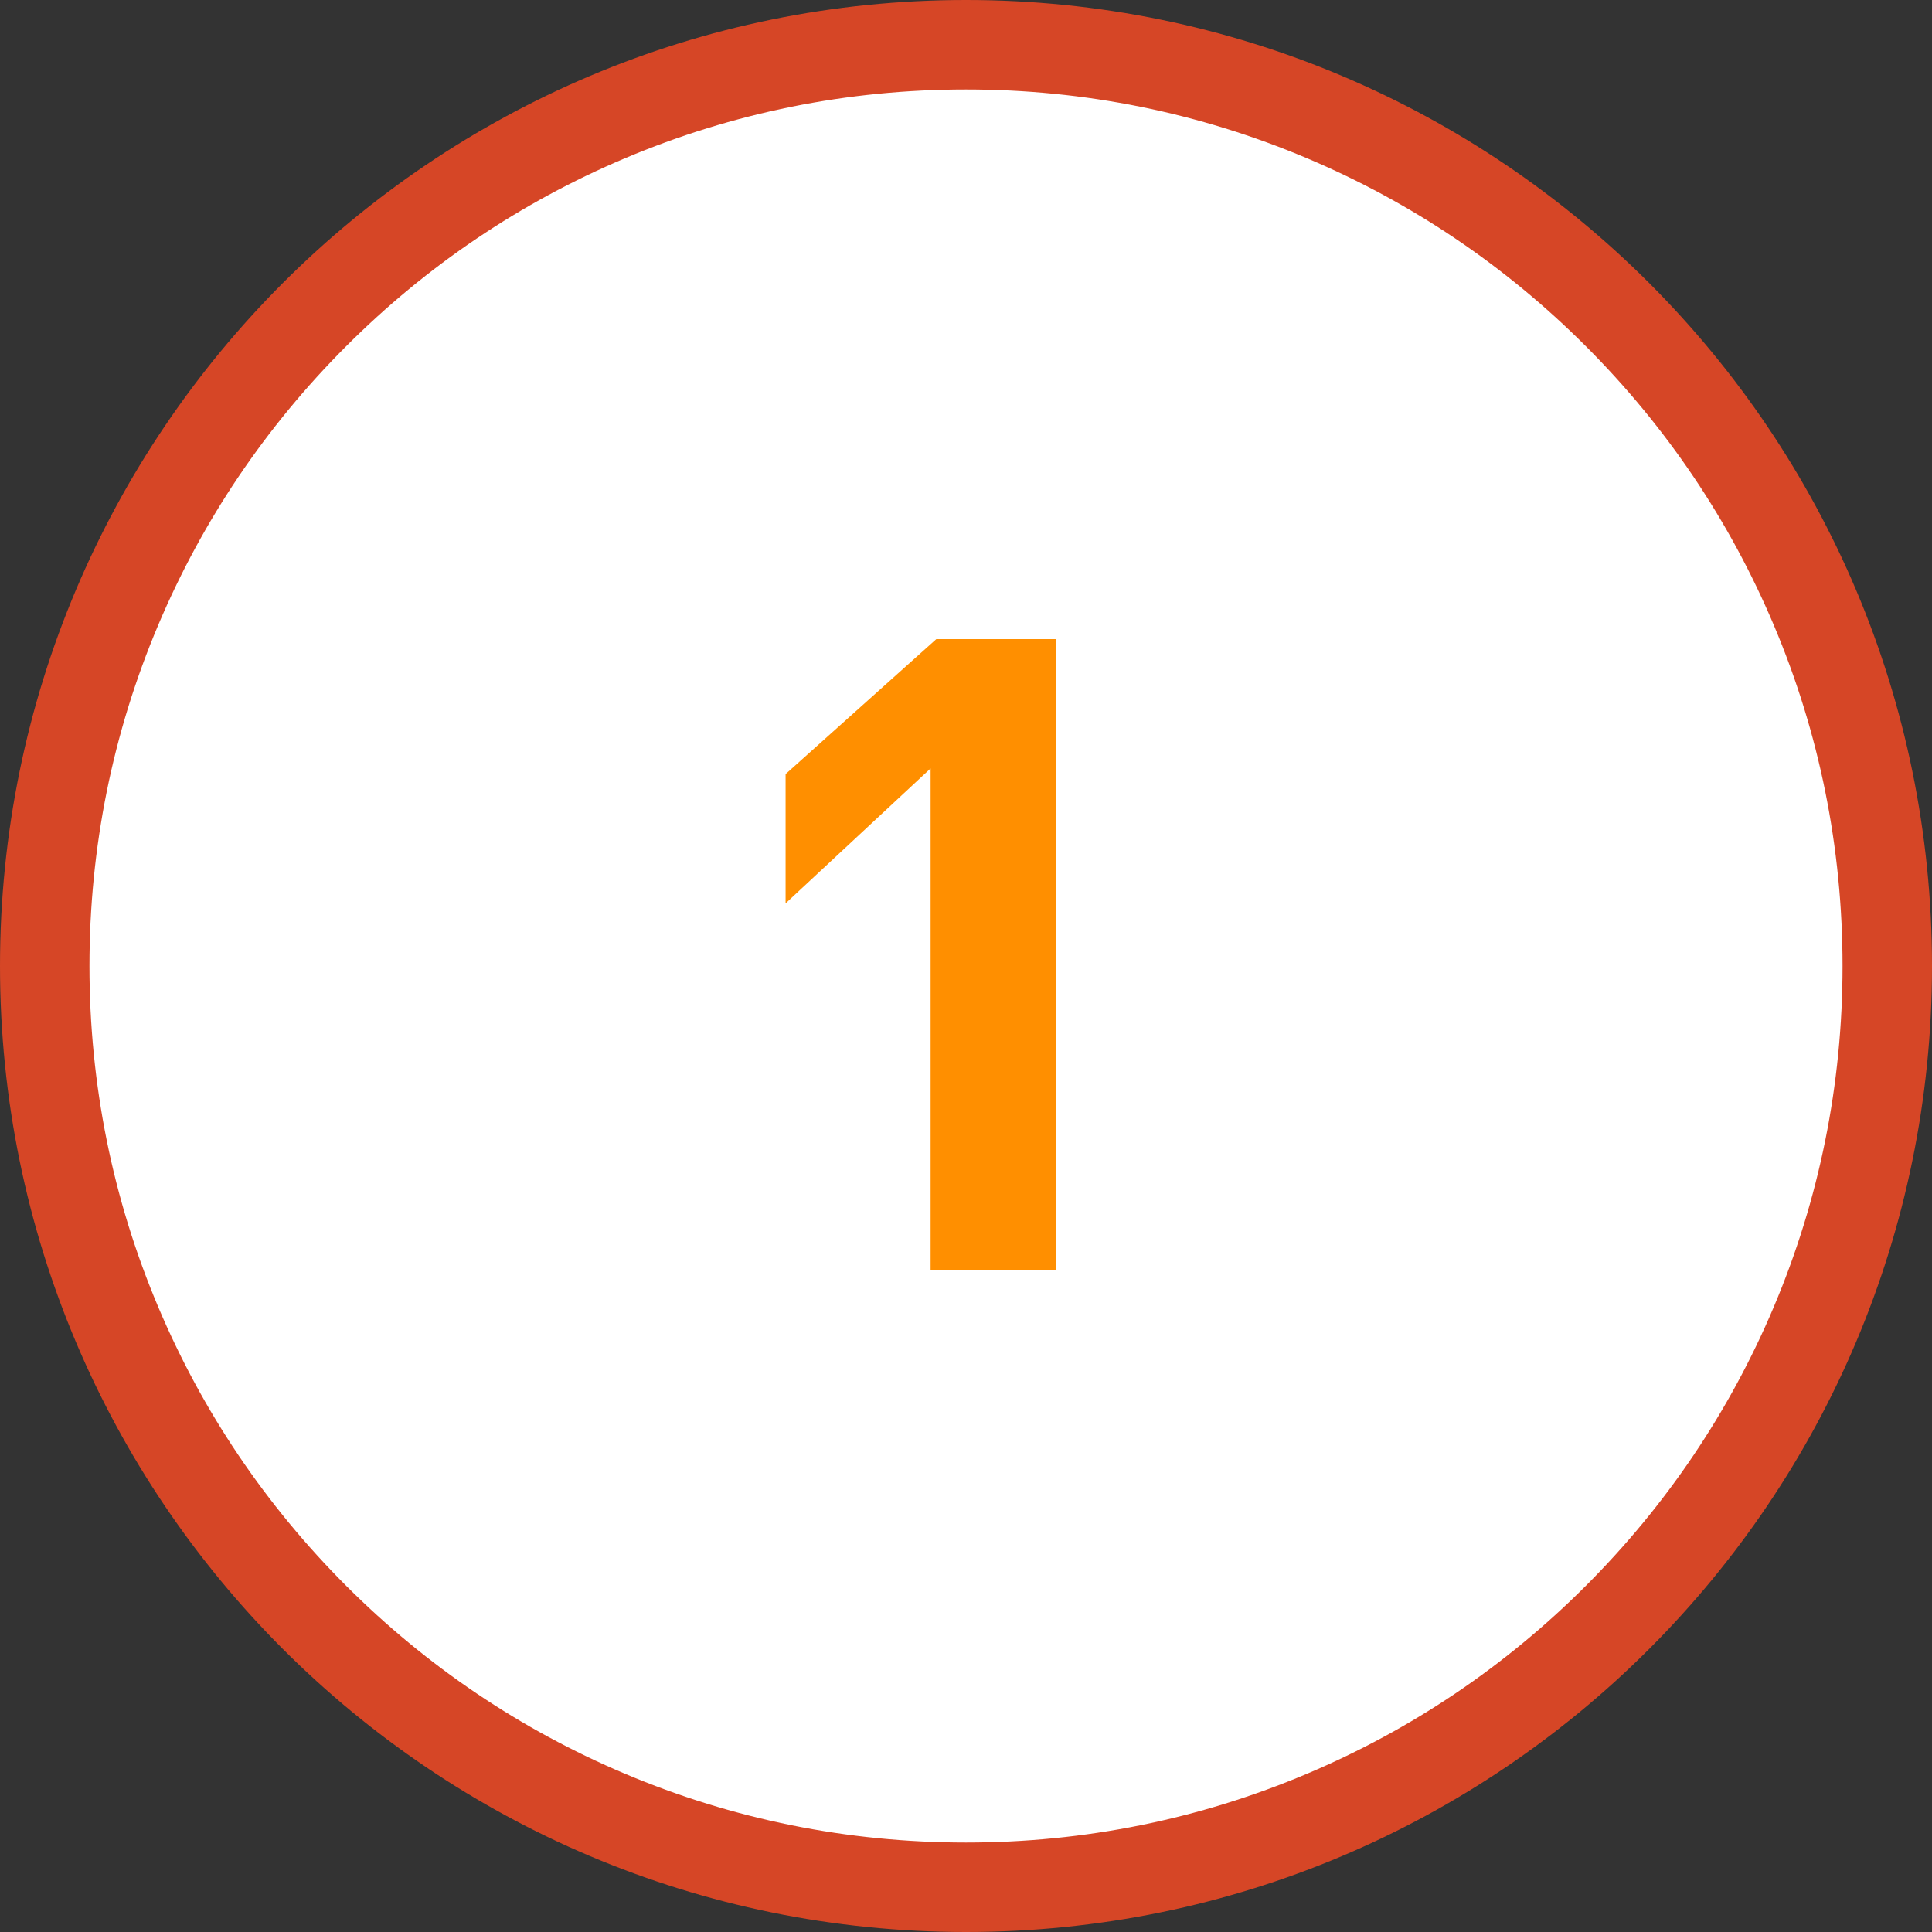 <svg xmlns="http://www.w3.org/2000/svg" width="107.985" height="107.985" viewBox="0 0 107.985 107.985">
  <rect x="0" y="0" width="107.985" height="107.985" fill="#333333" stroke="none"/>
  <g id="Grupo_25927" data-name="Grupo 25927" transform="translate(-332 -8437)">
    <g id="Trazado_1178" data-name="Trazado 1178" transform="translate(332 8437)" fill="#fff">
      <path d="M 53.993 105.485 C 47.04 105.485 40.297 104.124 33.95 101.44 C 27.819 98.846 22.312 95.133 17.582 90.403 C 12.852 85.674 9.139 80.167 6.546 74.035 C 3.861 67.688 2.5 60.945 2.5 53.993 C 2.5 47.04 3.861 40.297 6.546 33.95 C 9.139 27.819 12.852 22.312 17.582 17.582 C 22.312 12.852 27.819 9.139 33.95 6.546 C 40.297 3.861 47.04 2.5 53.993 2.5 C 60.945 2.5 67.688 3.861 74.035 6.546 C 80.167 9.139 85.674 12.852 90.403 17.582 C 95.133 22.312 98.846 27.819 101.44 33.95 C 104.124 40.297 105.485 47.04 105.485 53.993 C 105.485 60.945 104.124 67.688 101.44 74.035 C 98.846 80.167 95.133 85.674 90.403 90.403 C 85.674 95.133 80.167 98.846 74.035 101.44 C 67.688 104.124 60.945 105.485 53.993 105.485 Z" stroke="none"/>
      <path d="M 53.993 5 C 47.376 5 40.961 6.295 34.924 8.848 C 29.091 11.315 23.851 14.849 19.35 19.35 C 14.849 23.851 11.315 29.091 8.848 34.924 C 6.295 40.961 5 47.376 5 53.993 C 5 60.609 6.295 67.024 8.848 73.061 C 11.315 78.895 14.849 84.135 19.35 88.636 C 23.851 93.137 29.091 96.67 34.924 99.137 C 40.961 101.691 47.376 102.985 53.993 102.985 C 60.609 102.985 67.024 101.691 73.061 99.137 C 78.895 96.67 84.135 93.137 88.636 88.636 C 93.137 84.135 96.67 78.895 99.137 73.061 C 101.691 67.024 102.985 60.609 102.985 53.993 C 102.985 47.376 101.691 40.961 99.137 34.924 C 96.67 29.091 93.137 23.851 88.636 19.35 C 84.135 14.849 78.895 11.315 73.061 8.848 C 67.024 6.295 60.609 5 53.993 5 M 53.993 0 C 83.812 0 107.985 24.173 107.985 53.993 C 107.985 83.812 83.812 107.985 53.993 107.985 C 24.173 107.985 0 83.812 0 53.993 C 0 24.173 24.173 0 53.993 0 Z" stroke="none" fill="#d64626"/>
    </g>
    <path id="Trazado_20117" data-name="Trazado 20117" d="M25.036,13.722h6.689V49H24.718V20.948l-8.105,7.544V21.266Z" transform="translate(359.296 8459)" fill="#ff8f00"/>
  </g>
</svg>
